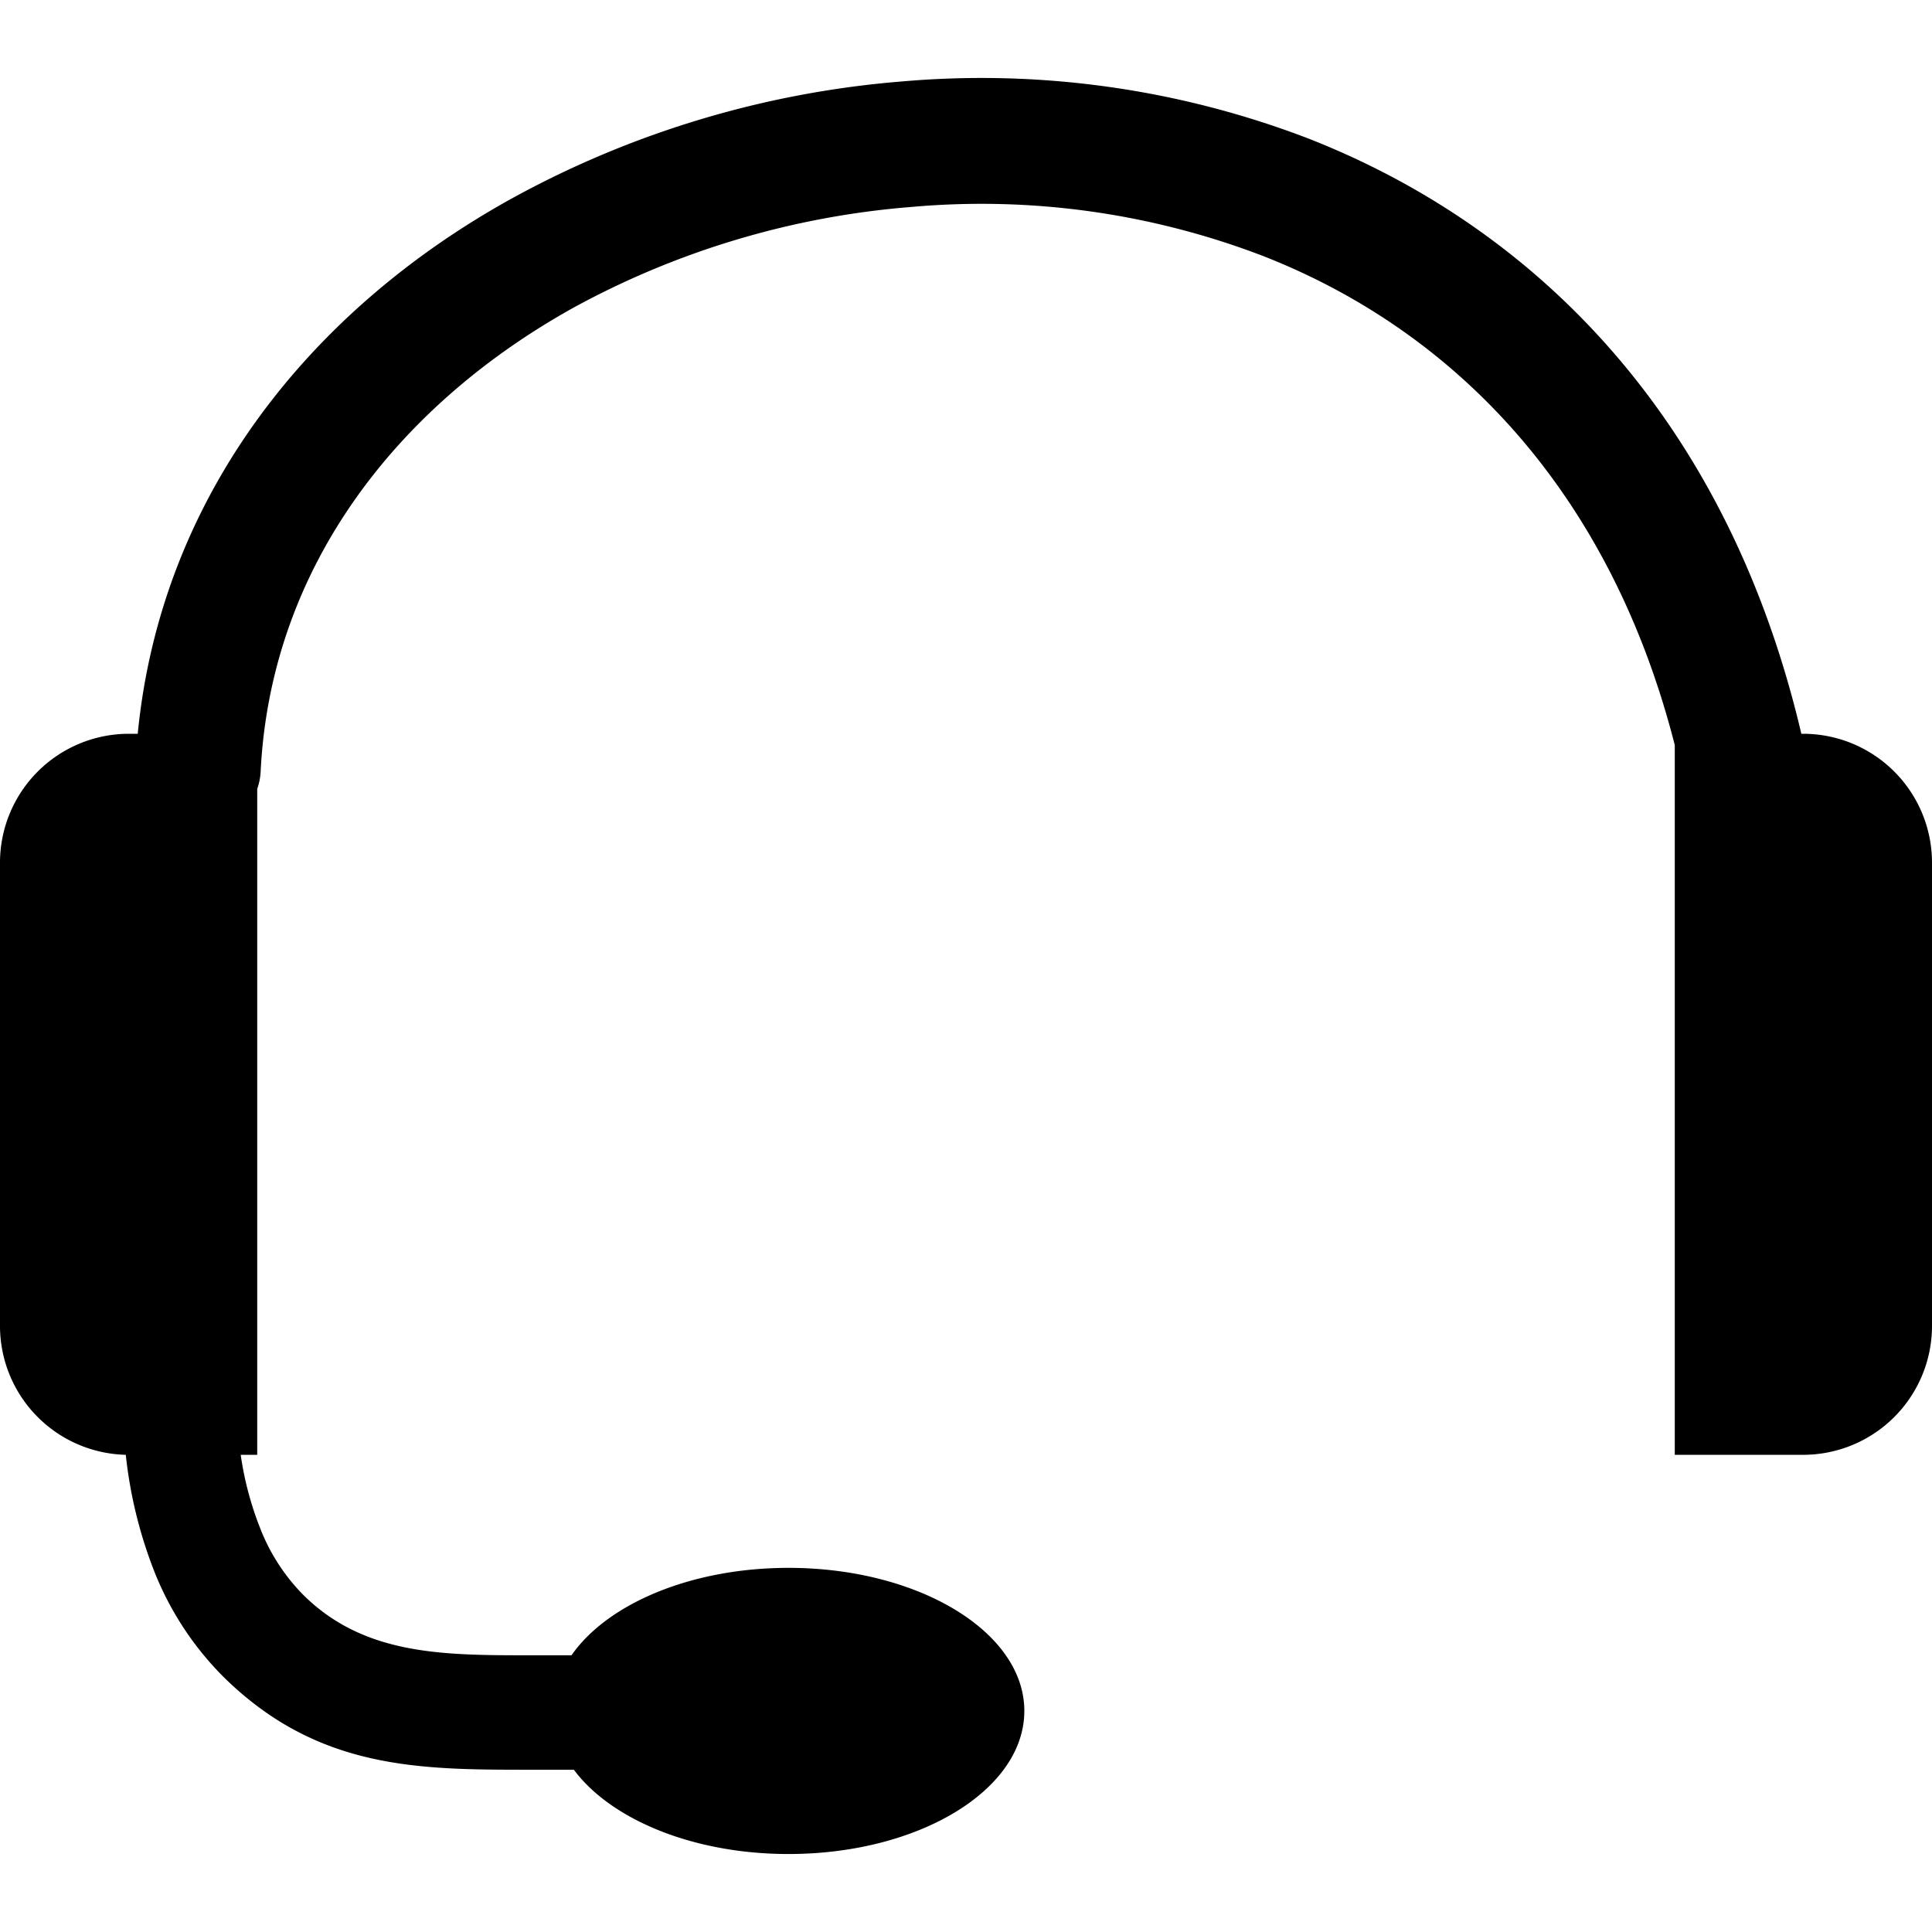 <svg data-name="Layer 1" xmlns="http://www.w3.org/2000/svg" viewBox="0 0 122.88 112.92" width="20" height="20"><path d="M15.31 87.55a20.54 20.54 0 0 0 1.23 4.65 12.43 12.43 0 0 0 2.75 4.26c3.88 3.85 8.92 3.84 14.44 3.84h2.62c2.27-3.27 7.6-5.56 13.8-5.56 8.27 0 15 4.07 15 9.1s-6.71 9.1-15 9.1c-6.07 0-11.3-2.2-13.65-5.36h-2.77c-7.08 0-13.55 0-19.55-5.94a19.78 19.78 0 0 1-4.38-6.71A28.6 28.6 0 0 1 8 87.55a8.2 8.2 0 0 1-8-8.18v-29.5a8.2 8.2 0 0 1 8.18-8.18h.58c1.48-15.15 11-27 23.87-34.09A61.85 61.85 0 0 1 57.37.2a58.06 58.06 0 0 1 25.95 3.67c14.45 5.71 26.56 17.84 31.25 37.82h.13a8.2 8.2 0 0 1 8.18 8.18v29.5a8.2 8.2 0 0 1-8.18 8.18h-8.18V42.41C102.33 26 92.29 16 80.38 11.32A50 50 0 0 0 58 8.18a53.66 53.66 0 0 0-21.49 6.39C25.37 20.75 17.24 31 16.58 44.05a4 4 0 0 1-.22 1.15v42.35Z"/></svg>